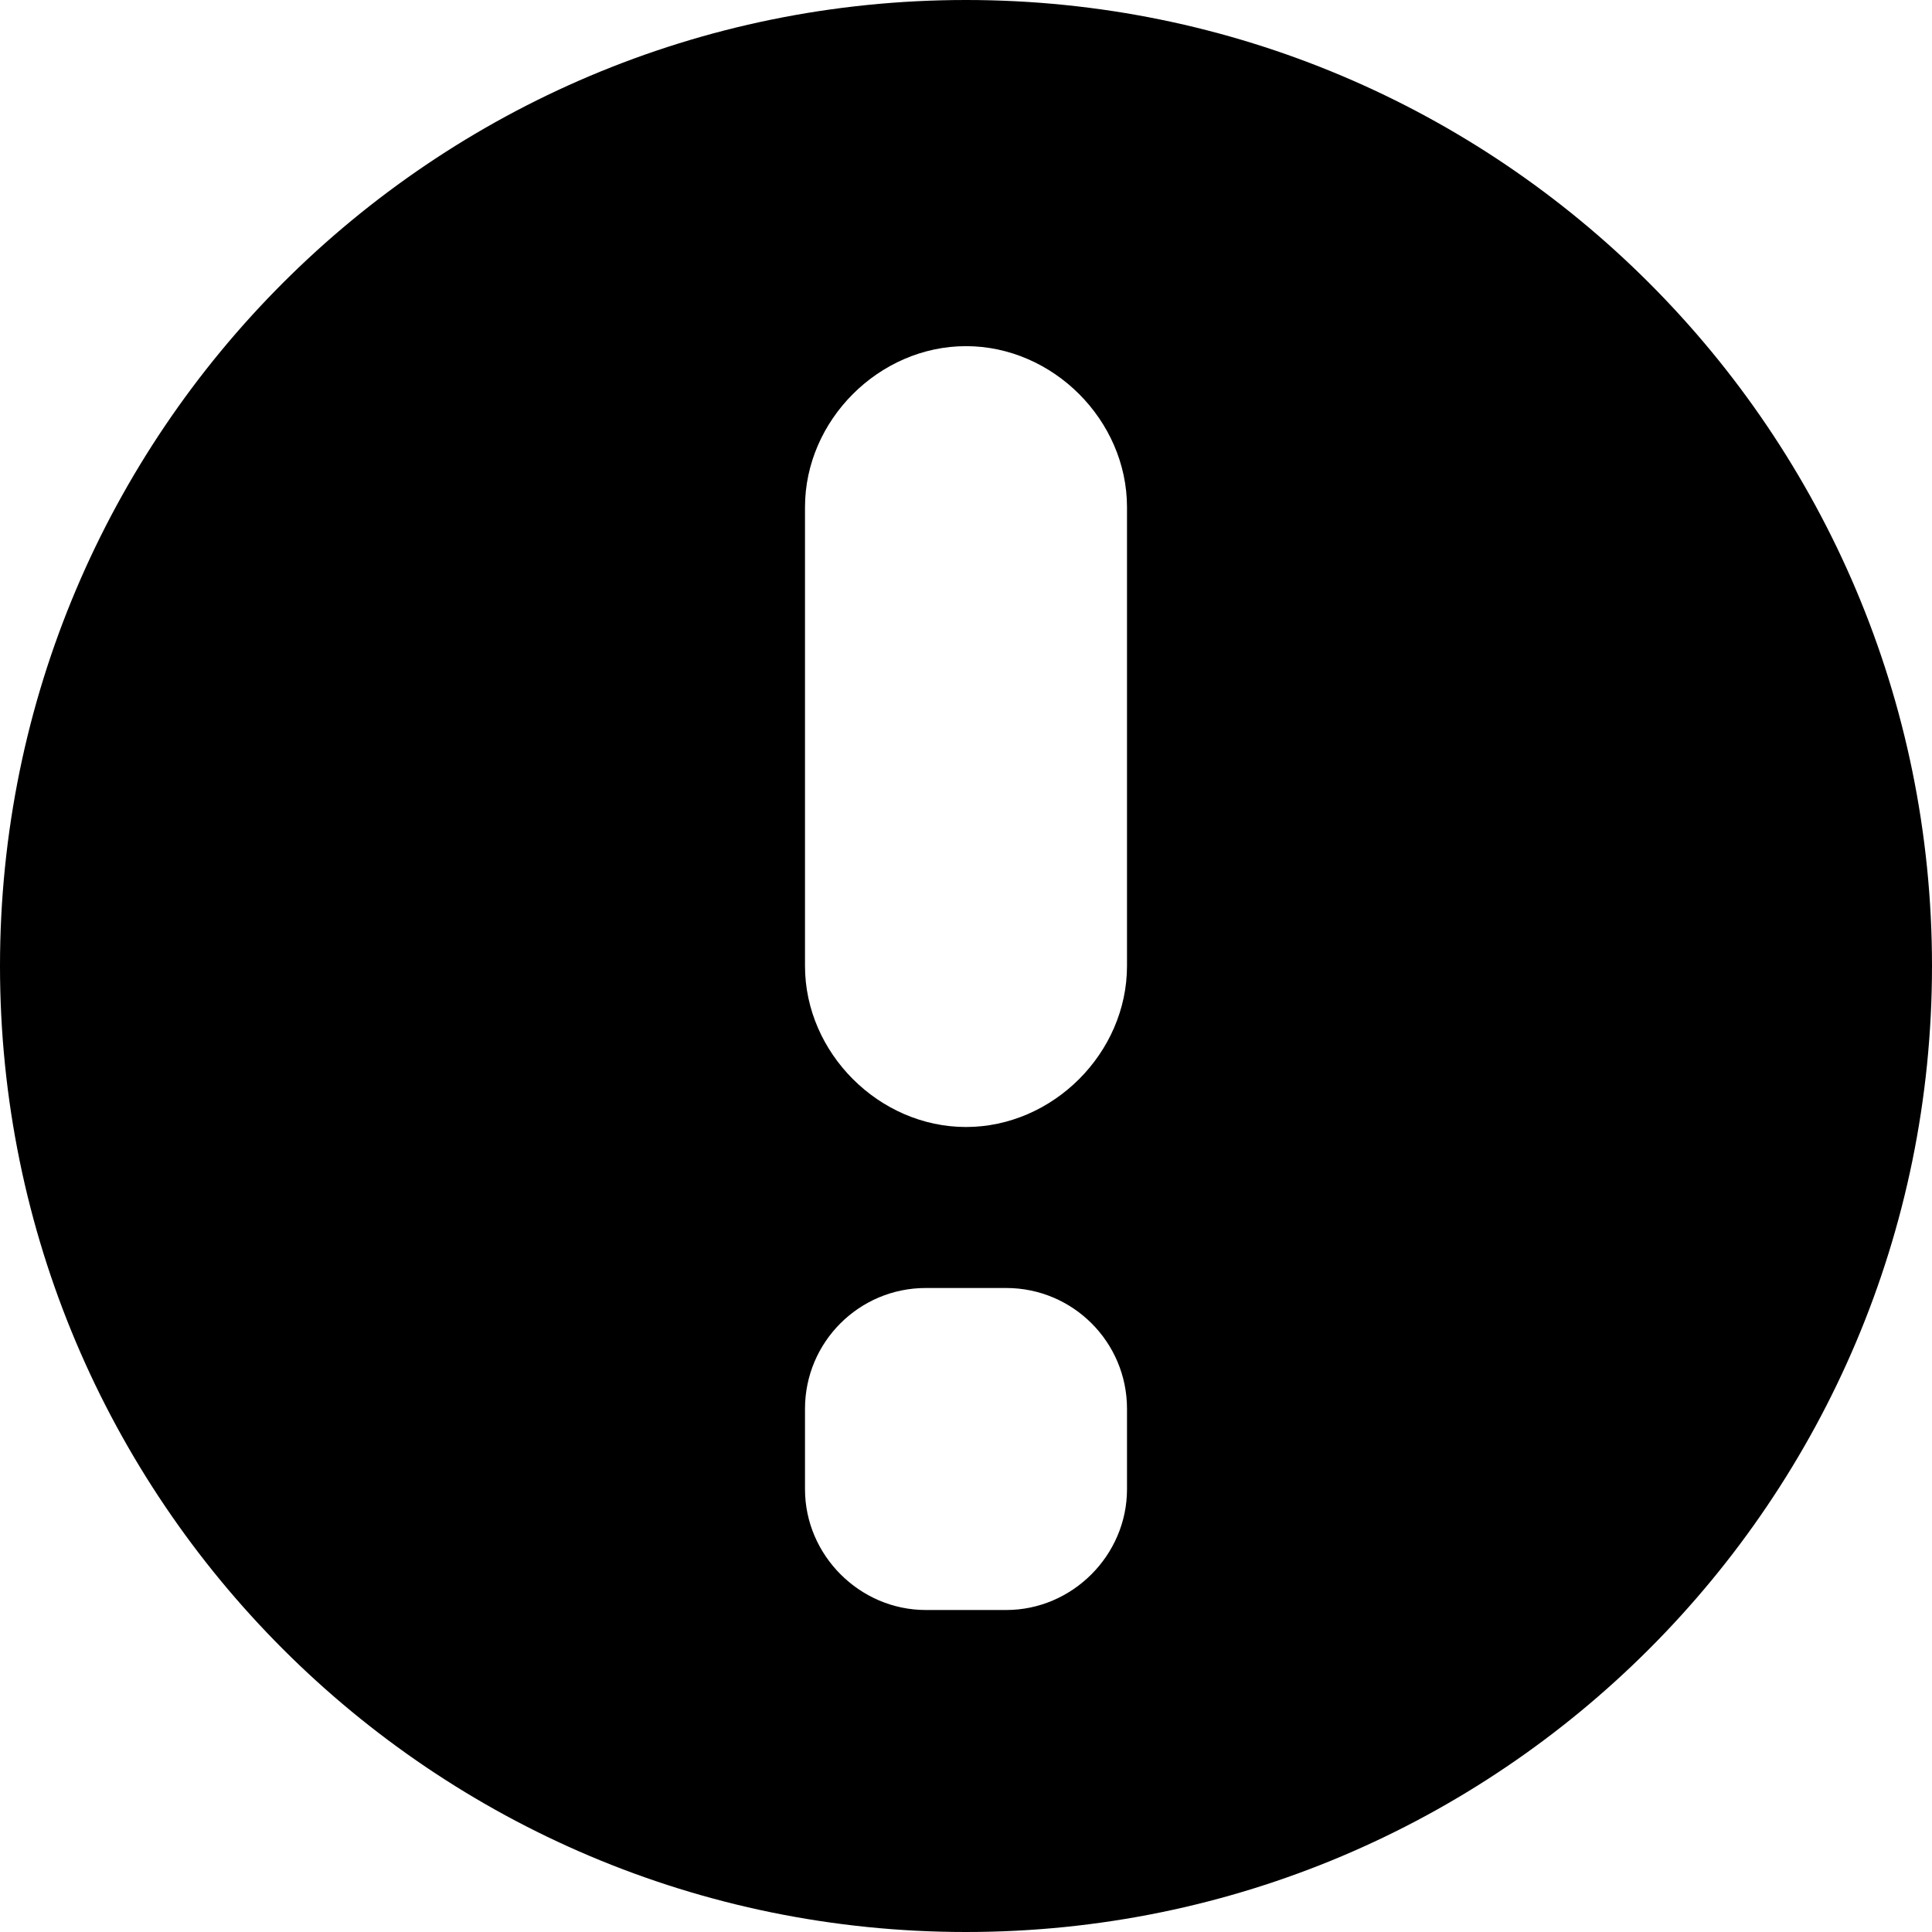 <svg height="12" viewBox="0 0 12 12" width="12" xmlns="http://www.w3.org/2000/svg"><path d="m12 6c0 3.314-2.686 6-6 6s-6-2.686-6-6 2.686-6 6-6 6 2.686 6 6zm-6.25 2c-.414 0-.75.336-.75.75v.5c0 .41.34.75.75.75h.5c.41 0 .75-.34.75-.75v-.5c0-.414-.336-.75-.75-.75zm-.75-2c0 .54.46 1 1 1s1-.46 1-1v-2.85c0-.54-.46-1-1-1s-1 .46-1 1z"/></svg>
